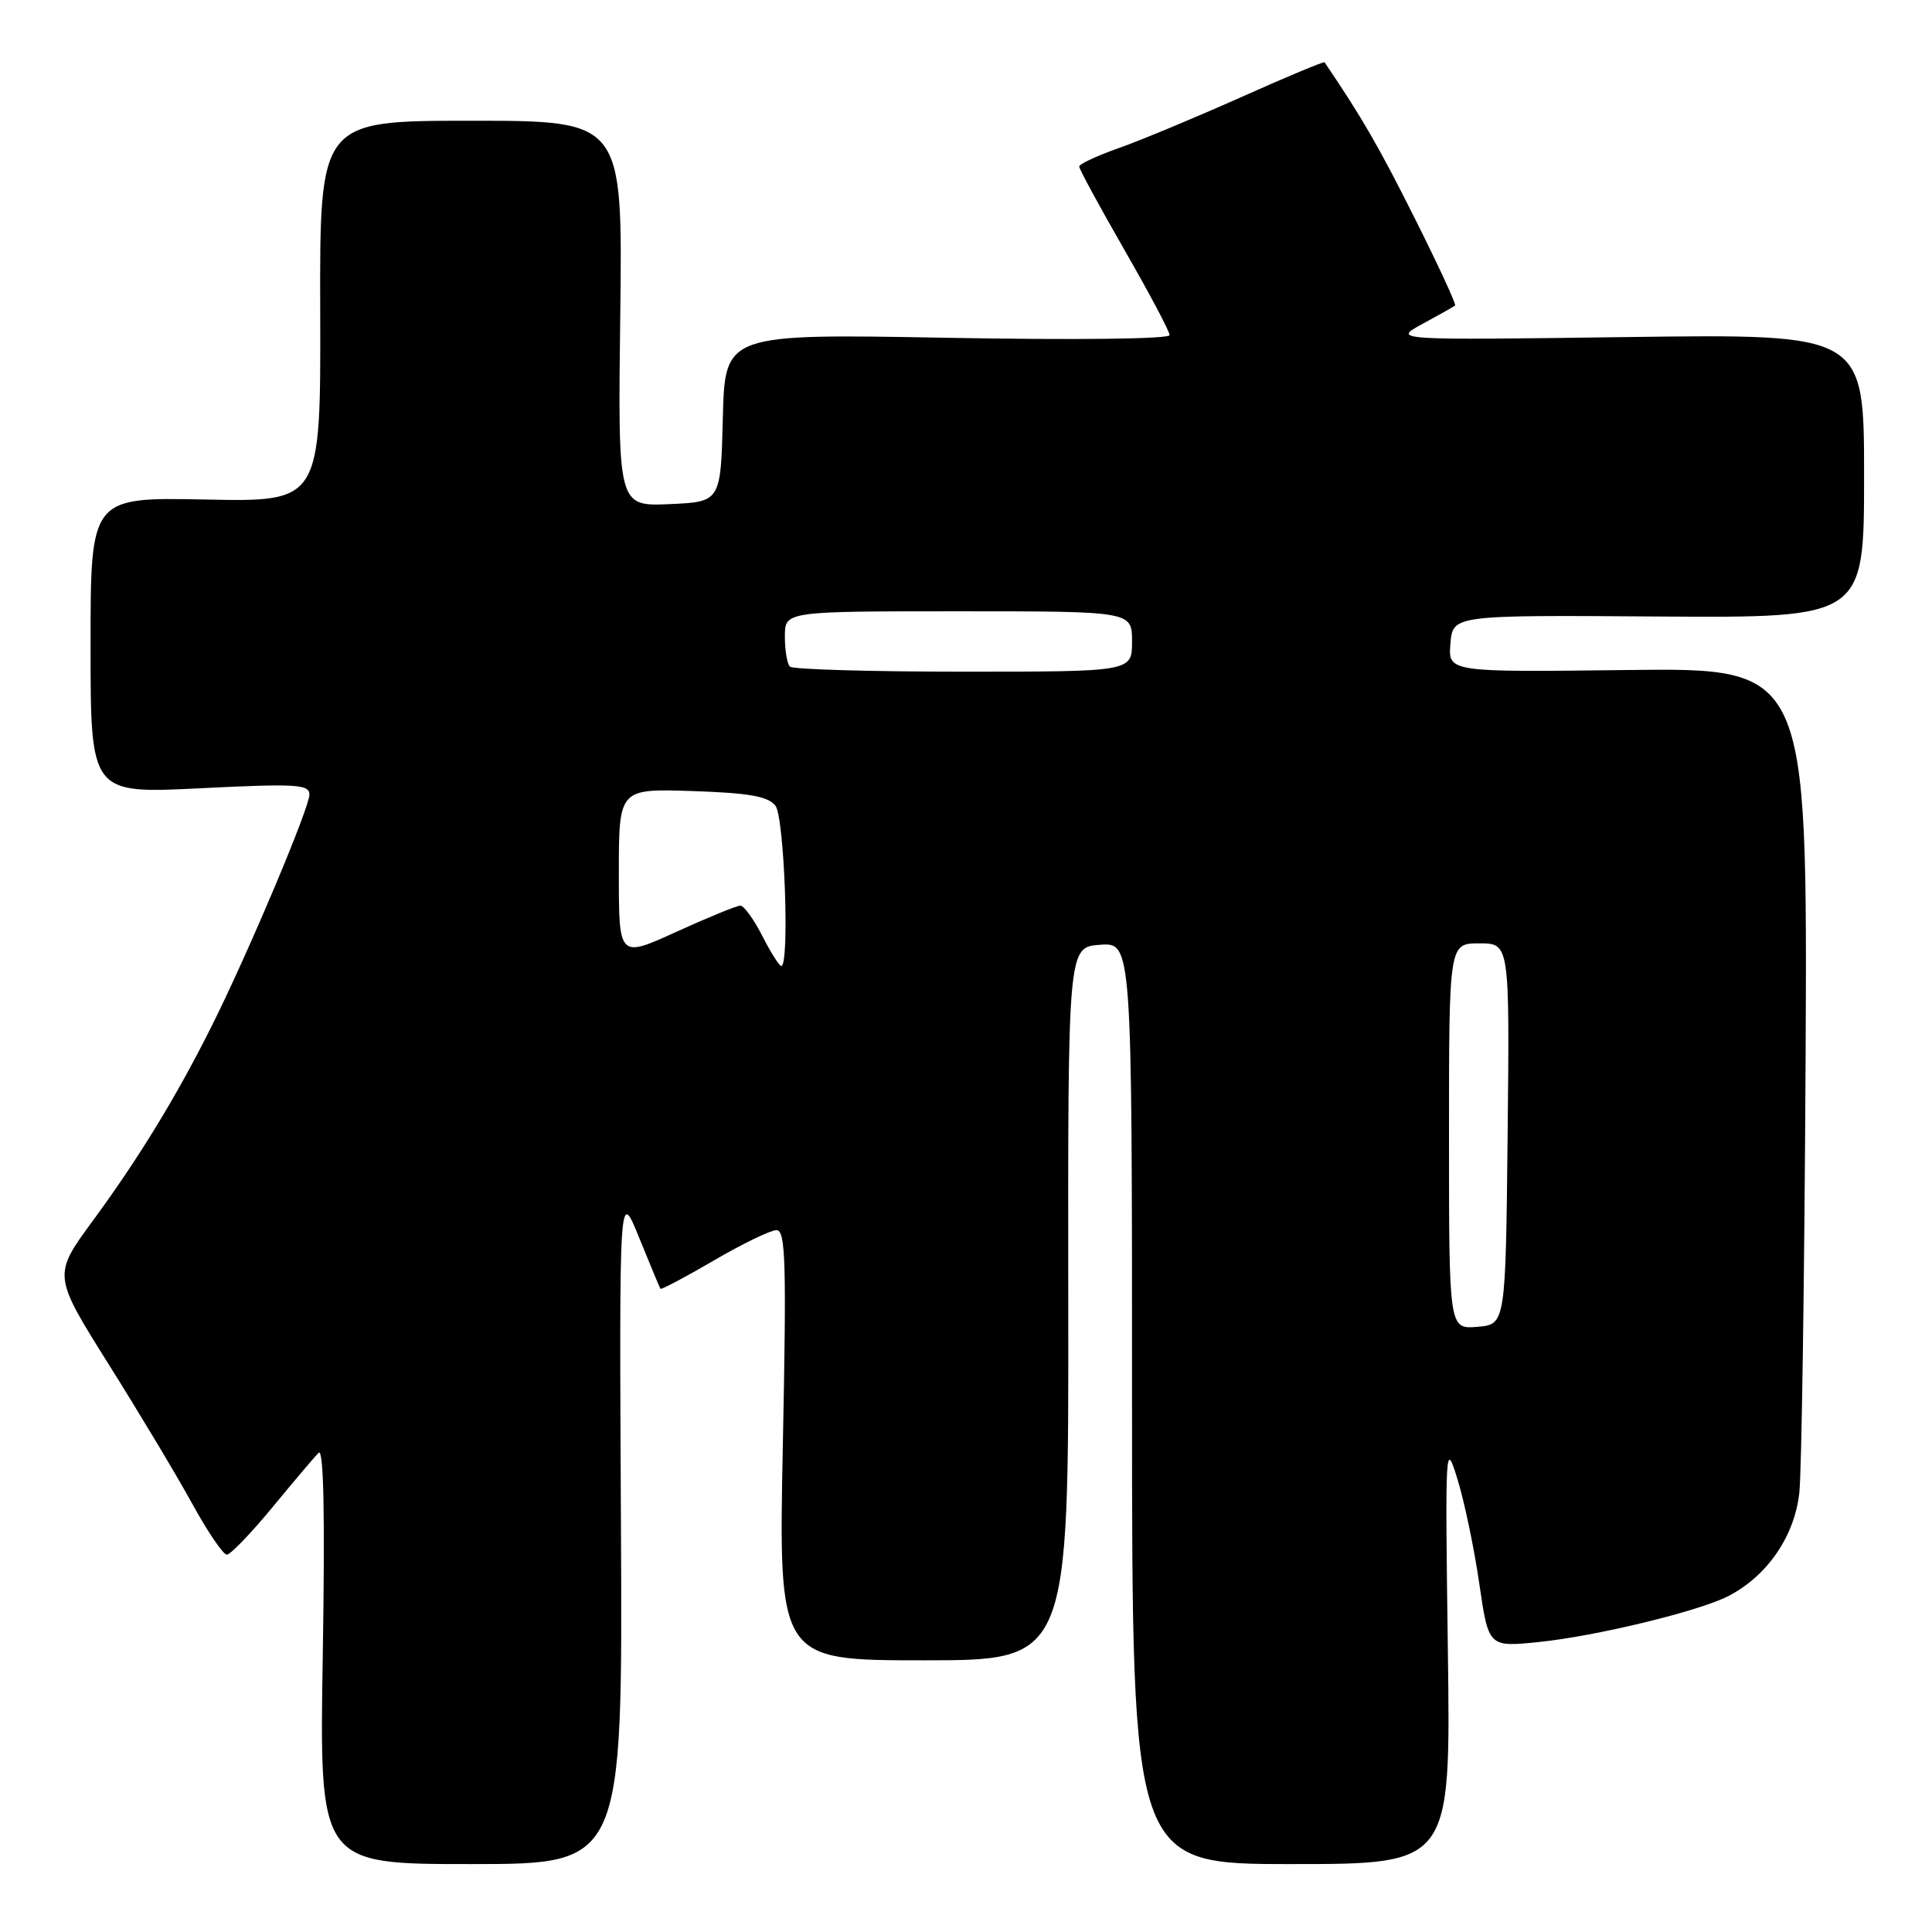 <?xml version="1.0" encoding="UTF-8" standalone="no"?>
<!DOCTYPE svg PUBLIC "-//W3C//DTD SVG 1.1//EN" "http://www.w3.org/Graphics/SVG/1.1/DTD/svg11.dtd" >
<svg xmlns="http://www.w3.org/2000/svg" xmlns:xlink="http://www.w3.org/1999/xlink" version="1.1" viewBox="0 0 256 256">
 <g >
 <path fill="currentColor"
d=" M 82.28 202.25 C 82.05 157.50 82.05 157.50 84.69 164.00 C 86.14 167.57 87.41 170.62 87.51 170.77 C 87.62 170.92 90.80 169.23 94.59 167.02 C 98.37 164.81 102.11 163.00 102.89 163.00 C 104.10 163.00 104.22 167.27 103.73 191.50 C 103.16 220.00 103.16 220.00 122.38 220.00 C 141.61 220.00 141.61 220.00 141.55 172.75 C 141.50 125.50 141.50 125.50 145.75 125.19 C 150.00 124.89 150.00 124.89 150.00 185.94 C 150.00 247.00 150.00 247.00 171.11 247.00 C 192.23 247.00 192.23 247.00 191.85 218.81 C 191.48 191.27 191.51 190.75 193.14 196.06 C 194.06 199.05 195.35 205.27 196.02 209.88 C 197.24 218.25 197.24 218.25 203.87 217.58 C 211.51 216.80 225.12 213.50 229.03 211.48 C 234.18 208.82 237.79 203.55 238.42 197.80 C 238.73 194.89 239.10 169.10 239.25 140.50 C 239.50 88.50 239.50 88.50 215.69 88.78 C 191.88 89.07 191.88 89.07 192.19 85.28 C 192.50 81.50 192.50 81.50 219.75 81.69 C 247.00 81.87 247.00 81.87 247.00 63.06 C 247.00 44.25 247.00 44.25 215.75 44.66 C 184.50 45.08 184.50 45.08 188.50 42.91 C 190.70 41.72 192.64 40.63 192.81 40.48 C 192.98 40.33 190.56 35.10 187.43 28.86 C 182.73 19.47 180.45 15.53 175.51 8.25 C 175.42 8.12 170.43 10.20 164.42 12.89 C 158.41 15.57 151.14 18.60 148.25 19.62 C 145.36 20.64 143.00 21.74 143.00 22.07 C 143.00 22.40 145.69 27.36 148.98 33.09 C 152.27 38.81 154.97 43.90 154.98 44.40 C 154.99 44.92 142.72 45.07 125.53 44.76 C 96.06 44.22 96.06 44.22 95.78 55.36 C 95.50 66.50 95.50 66.50 88.69 66.80 C 81.87 67.09 81.87 67.09 82.19 41.55 C 82.50 16.00 82.50 16.00 62.43 16.00 C 42.36 16.00 42.36 16.00 42.43 41.25 C 42.50 66.50 42.50 66.50 27.25 66.19 C 12.00 65.88 12.00 65.88 12.00 85.52 C 12.00 105.17 12.00 105.17 26.50 104.45 C 39.22 103.82 41.00 103.92 41.00 105.28 C 41.00 107.06 32.83 126.42 28.03 136.00 C 23.38 145.30 18.41 153.43 12.31 161.74 C 7.00 168.98 7.00 168.98 14.42 180.81 C 18.51 187.32 23.50 195.65 25.51 199.32 C 27.53 203.00 29.58 206.00 30.06 206.00 C 30.53 206.00 33.24 203.19 36.08 199.75 C 38.91 196.31 41.67 193.05 42.22 192.50 C 42.89 191.83 43.07 200.76 42.77 219.25 C 42.31 247.00 42.31 247.00 62.41 247.00 C 82.50 247.00 82.50 247.00 82.28 202.25 Z  M 192.00 150.56 C 192.00 125.00 192.00 125.00 196.02 125.00 C 200.03 125.00 200.03 125.00 199.77 150.25 C 199.50 175.50 199.50 175.50 195.75 175.81 C 192.00 176.12 192.00 176.12 192.00 150.56 Z  M 101.00 124.00 C 99.88 121.80 98.57 120.00 98.10 120.00 C 97.63 120.00 93.82 121.56 89.62 123.47 C 82.00 126.95 82.00 126.95 82.00 115.72 C 82.00 104.50 82.00 104.50 91.75 104.82 C 99.28 105.07 101.78 105.52 102.75 106.76 C 103.94 108.30 104.65 128.00 103.52 128.00 C 103.26 128.00 102.12 126.20 101.00 124.00 Z  M 104.67 88.33 C 104.30 87.97 104.00 86.17 104.00 84.33 C 104.00 81.00 104.00 81.00 127.00 81.00 C 150.00 81.00 150.00 81.00 150.00 85.00 C 150.00 89.00 150.00 89.00 127.67 89.00 C 115.38 89.00 105.03 88.70 104.67 88.33 Z "/>
</g>
</svg>